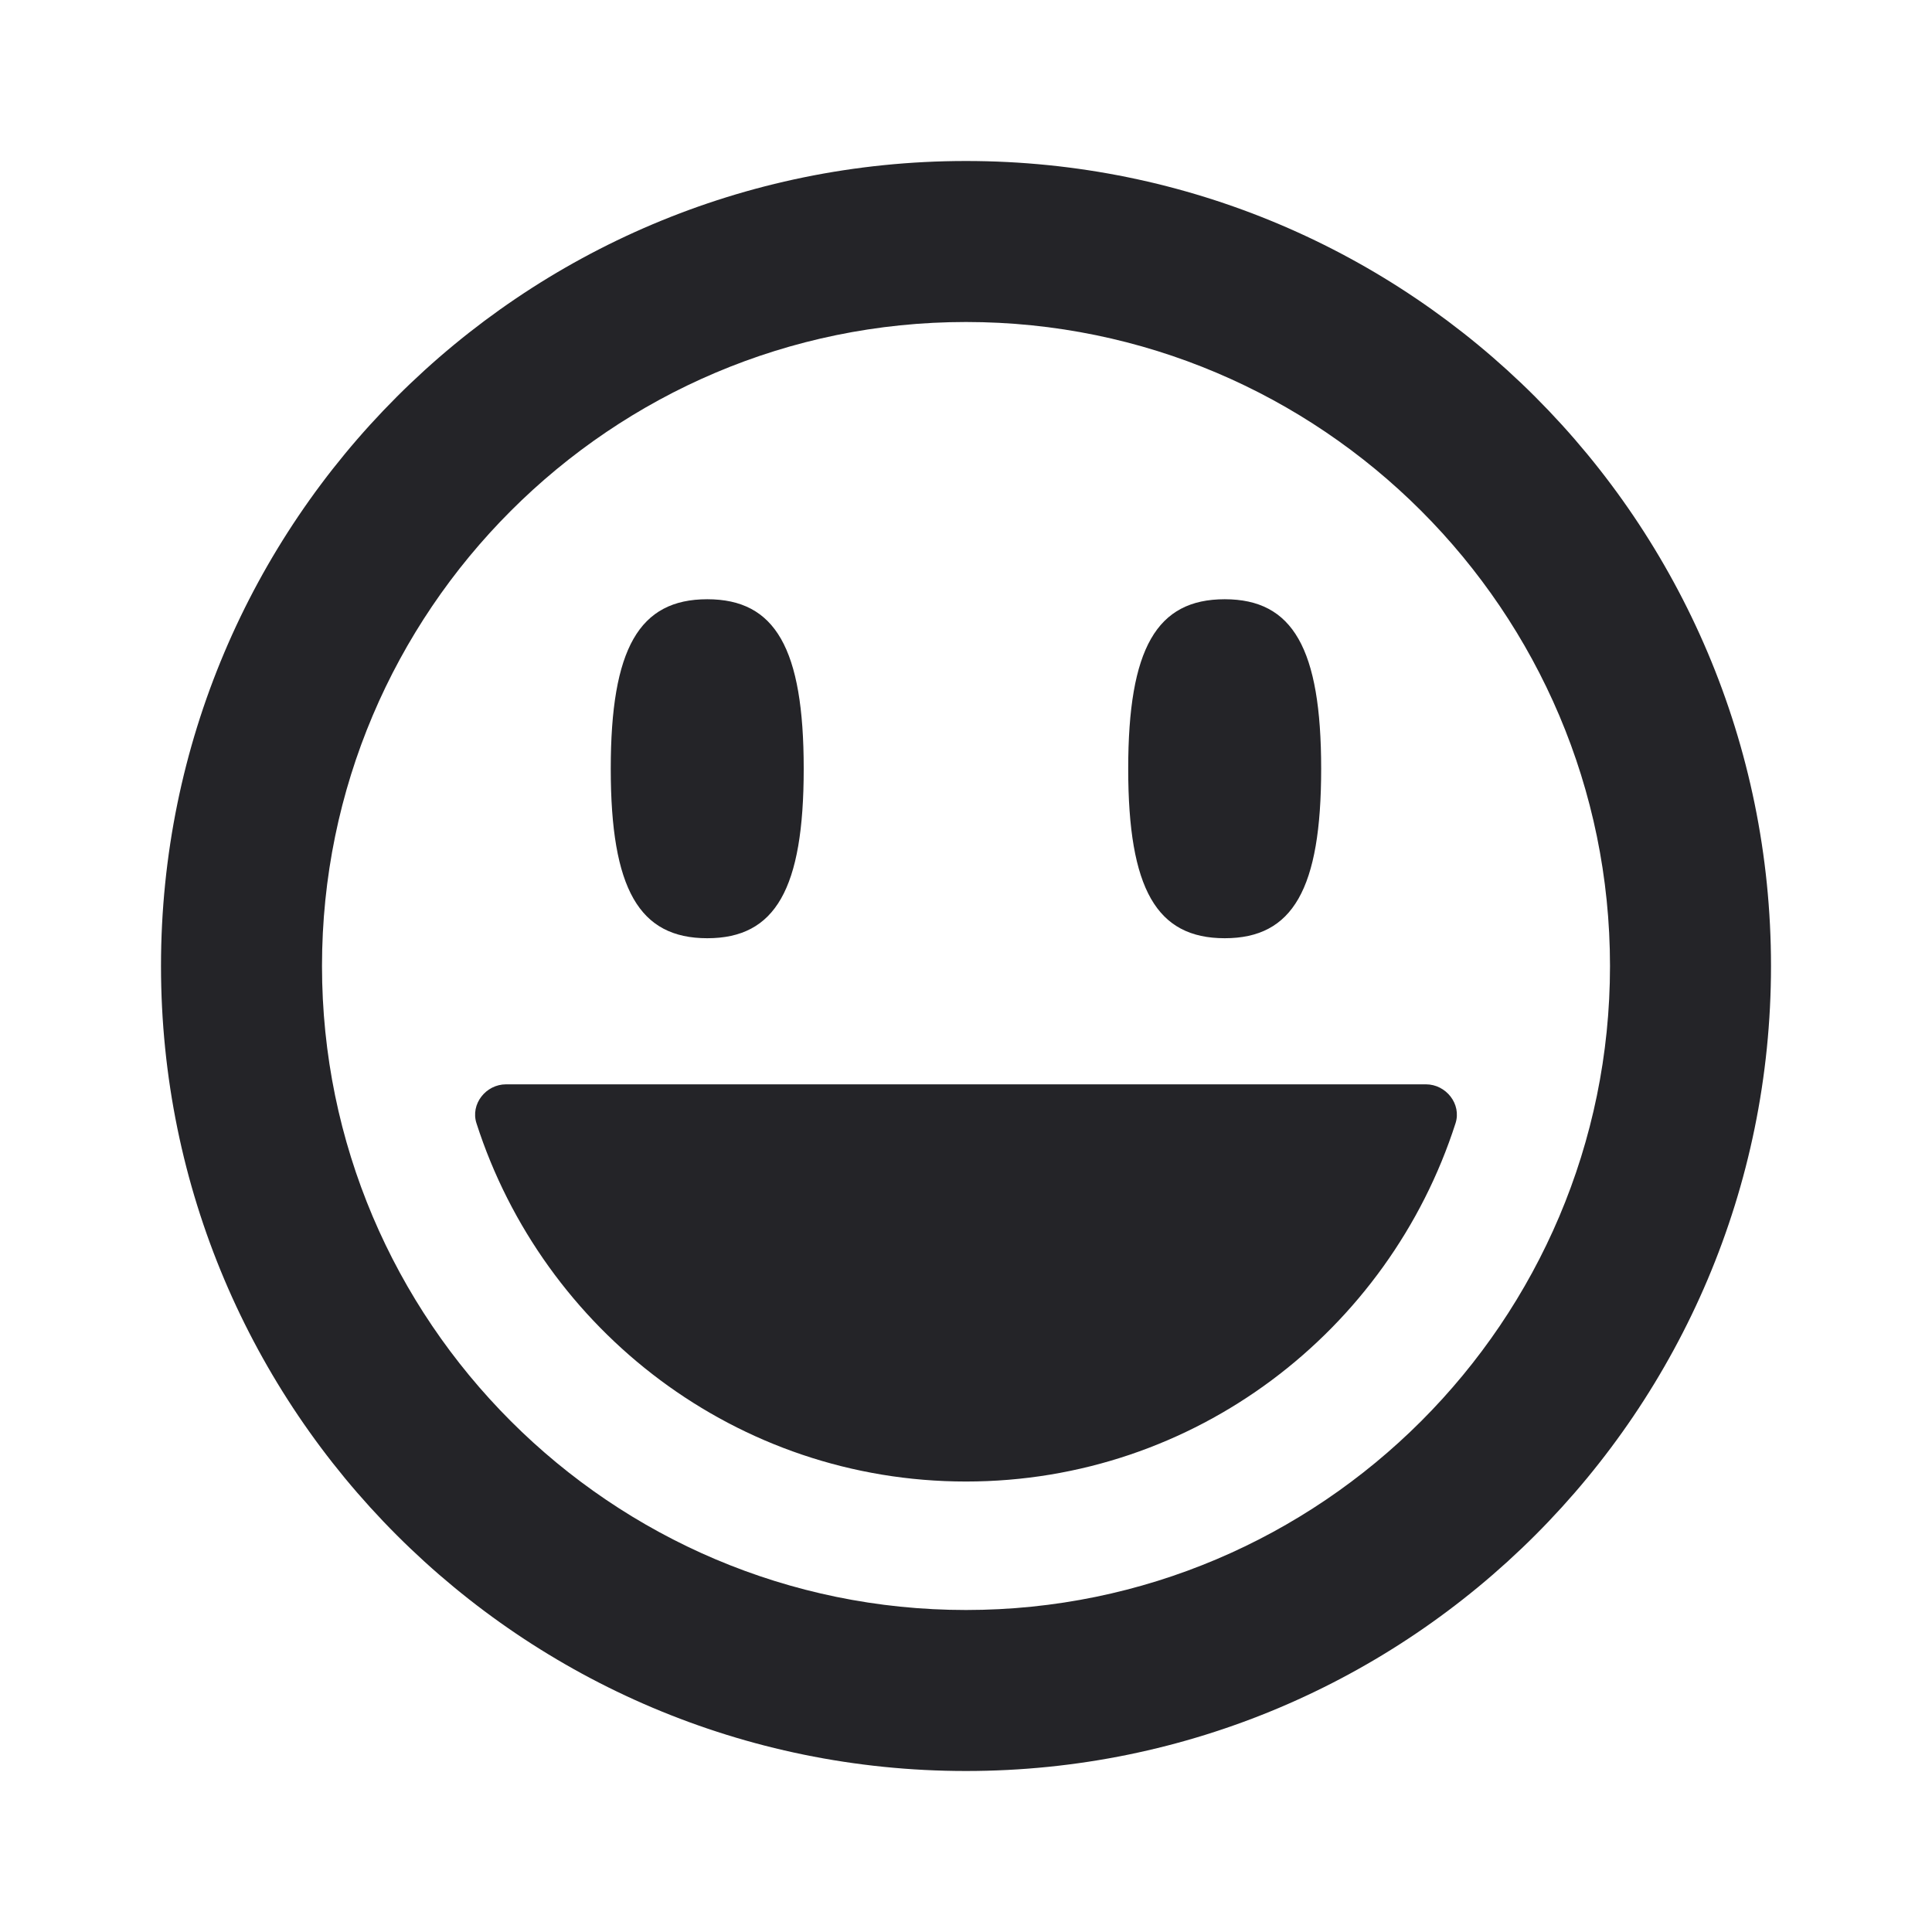 <svg width="24" height="24" viewBox="0 0 24 24" fill="none" xmlns="http://www.w3.org/2000/svg">
<g id="face-grinning">
<path id="Combined Shape" fill-rule="evenodd" clip-rule="evenodd" d="M4 12C4 16.411 7.589 20 12 20C16.411 20 20 16.411 20 12C20 7.589 16.411 4 12 4C7.589 4 4 7.589 4 12ZM2 12C2 6.478 6.477 2 12 2C17.522 2 22 6.478 22 12C22 17.522 17.522 22 12 22C6.477 22 2 17.522 2 12ZM6.286 13.47H17.714C17.964 13.47 18.158 13.716 18.081 13.954C17.253 16.53 14.847 18.404 12 18.404C9.153 18.404 6.747 16.53 5.919 13.954C5.842 13.716 6.035 13.47 6.286 13.47ZM8.786 11.655C9.631 11.655 9.984 11.046 9.984 9.55C9.984 8.054 9.631 7.444 8.786 7.444C7.941 7.444 7.587 8.054 7.587 9.55C7.587 11.046 7.941 11.655 8.786 11.655ZM16.412 9.55C16.412 11.046 16.059 11.655 15.214 11.655C14.369 11.655 14.015 11.046 14.015 9.55C14.015 8.054 14.369 7.444 15.214 7.444C16.059 7.444 16.412 8.054 16.412 9.55Z" fill="#242428"/>
</g>
</svg>
